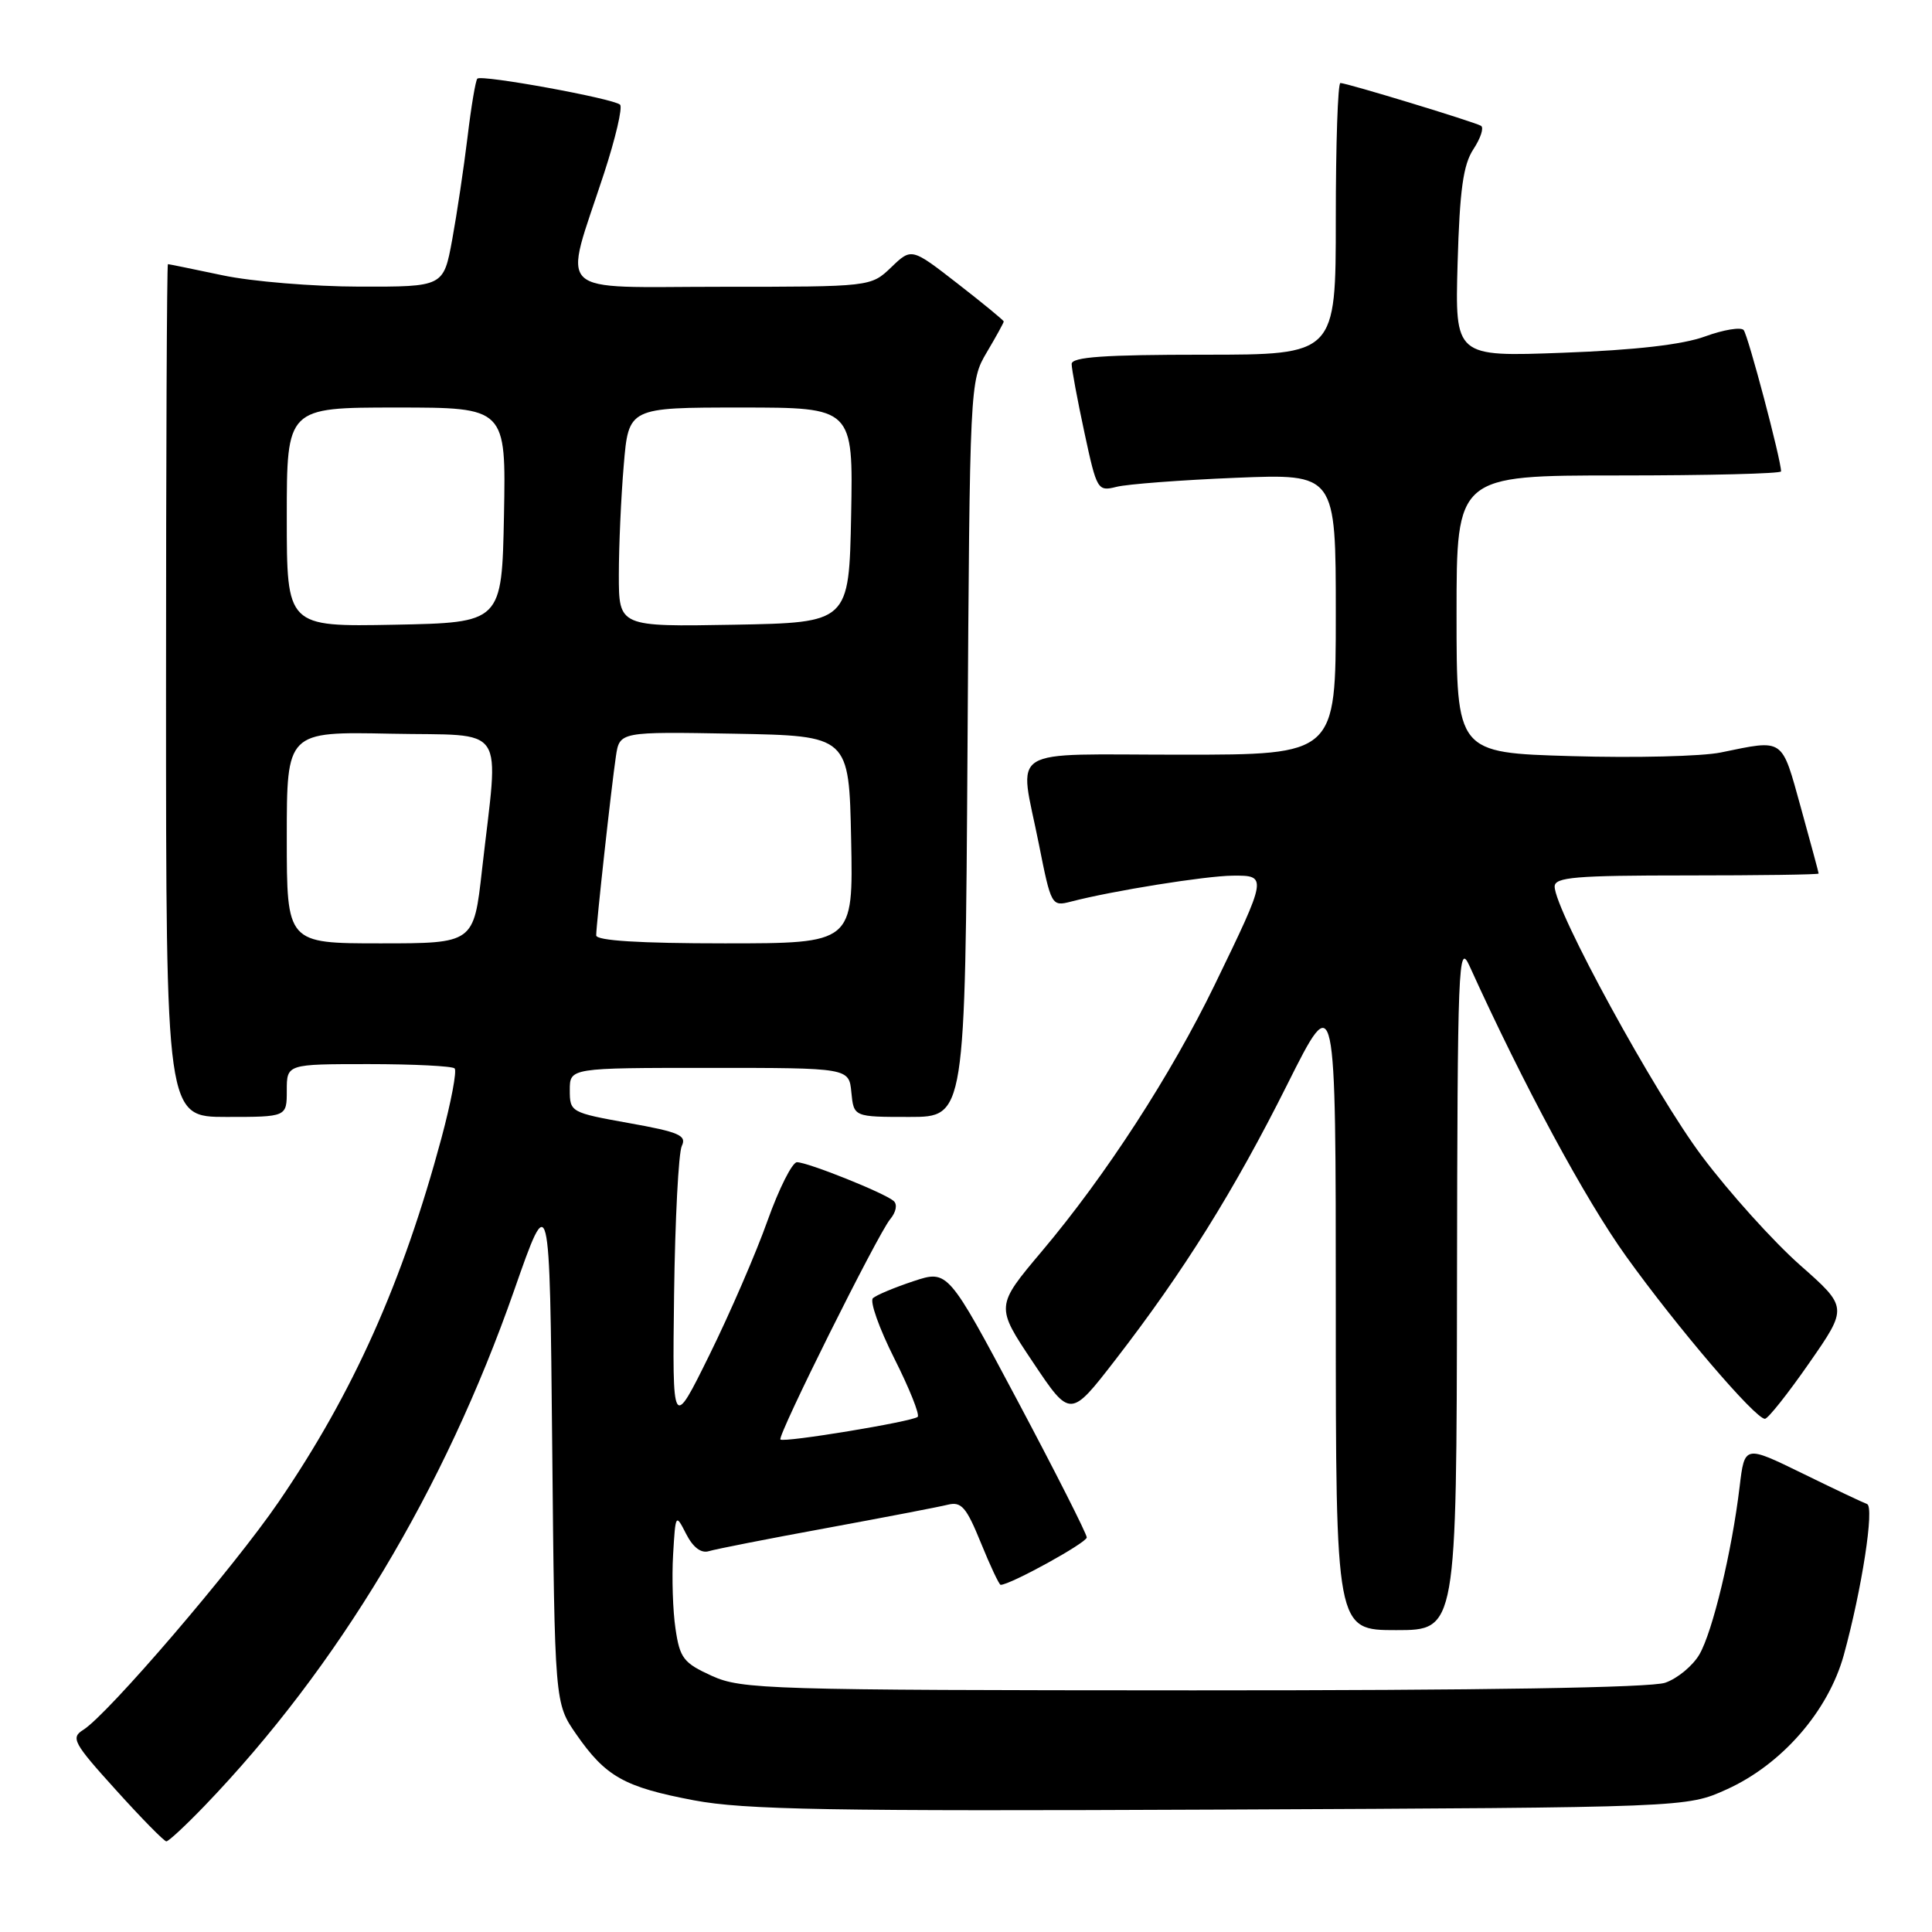 <?xml version="1.0" encoding="UTF-8" standalone="no"?>
<!DOCTYPE svg PUBLIC "-//W3C//DTD SVG 1.1//EN" "http://www.w3.org/Graphics/SVG/1.1/DTD/svg11.dtd" >
<svg xmlns="http://www.w3.org/2000/svg" xmlns:xlink="http://www.w3.org/1999/xlink" version="1.1" viewBox="0 0 256 256">
 <g >
 <path fill="currentColor"
d=" M 27.14 239.25 C 44.78 220.90 58.89 197.39 68.12 171.00 C 72.84 157.50 72.84 157.50 73.17 191.59 C 73.50 225.68 73.50 225.68 76.35 229.79 C 80.26 235.42 82.71 236.80 91.95 238.55 C 98.61 239.81 109.93 240.01 161.70 239.78 C 223.50 239.50 223.50 239.50 228.78 237.11 C 236.10 233.81 242.25 226.74 244.31 219.31 C 246.71 210.57 248.40 199.63 247.39 199.29 C 246.90 199.12 243.05 197.30 238.83 195.23 C 231.17 191.49 231.17 191.49 230.51 196.99 C 229.49 205.55 226.93 216.22 225.18 219.22 C 224.31 220.72 222.27 222.41 220.65 222.97 C 218.76 223.63 196.42 223.99 158.10 223.98 C 101.75 223.96 98.27 223.85 94.32 222.06 C 90.58 220.36 90.08 219.72 89.51 215.83 C 89.15 213.45 89.01 209.03 89.19 206.00 C 89.51 200.56 89.53 200.53 90.92 203.26 C 91.83 205.04 92.90 205.85 93.92 205.54 C 94.79 205.27 101.80 203.89 109.50 202.48 C 117.20 201.06 124.45 199.67 125.60 199.38 C 127.39 198.94 128.05 199.71 129.97 204.43 C 131.21 207.49 132.40 210.00 132.59 210.00 C 133.87 210.00 144.00 204.42 144.00 203.72 C 144.00 203.24 139.86 195.07 134.80 185.55 C 125.60 168.26 125.60 168.26 121.05 169.76 C 118.55 170.59 116.13 171.60 115.67 172.01 C 115.22 172.42 116.49 176.00 118.49 179.98 C 120.49 183.95 121.89 187.44 121.60 187.74 C 120.97 188.36 103.85 191.19 103.41 190.74 C 102.97 190.30 116.30 163.55 117.94 161.57 C 118.74 160.61 118.94 159.59 118.41 159.13 C 117.19 158.07 107.03 154.00 105.60 154.00 C 104.98 154.00 103.22 157.49 101.70 161.75 C 100.19 166.01 96.73 174.00 94.02 179.50 C 89.09 189.50 89.09 189.50 89.32 171.50 C 89.45 161.60 89.91 152.76 90.34 151.85 C 91.02 150.45 89.99 150.00 83.32 148.81 C 75.64 147.43 75.50 147.36 75.50 144.45 C 75.50 141.50 75.50 141.50 94.00 141.50 C 112.50 141.50 112.50 141.50 112.81 144.75 C 113.13 148.00 113.13 148.00 120.51 148.00 C 127.89 148.00 127.89 148.00 128.20 99.25 C 128.50 50.75 128.51 50.48 130.75 46.69 C 131.99 44.60 133.00 42.76 133.00 42.60 C 133.00 42.45 130.25 40.19 126.89 37.58 C 120.78 32.83 120.78 32.83 118.09 35.42 C 115.39 38.00 115.39 38.00 95.62 38.00 C 72.97 38.00 74.61 39.57 80.03 23.00 C 81.56 18.32 82.52 14.22 82.16 13.87 C 81.32 13.06 63.80 9.86 63.25 10.42 C 63.02 10.65 62.43 14.13 61.95 18.17 C 61.46 22.20 60.55 28.31 59.92 31.75 C 58.77 38.00 58.77 38.00 47.64 37.98 C 41.51 37.97 33.35 37.30 29.50 36.48 C 25.65 35.67 22.39 35.00 22.25 35.00 C 22.11 35.00 22.00 60.42 22.00 91.50 C 22.00 148.00 22.00 148.00 30.00 148.00 C 38.00 148.00 38.00 148.00 38.00 144.50 C 38.00 141.00 38.00 141.00 48.83 141.00 C 54.79 141.00 59.93 141.26 60.24 141.57 C 60.56 141.89 59.77 146.05 58.49 150.82 C 53.36 169.89 46.80 184.57 36.93 199.00 C 30.95 207.75 14.31 227.16 11.04 229.21 C 9.35 230.26 9.70 230.93 15.35 237.17 C 18.73 240.92 21.74 243.98 22.04 243.99 C 22.33 244.00 24.63 241.86 27.14 239.25 Z  M 193.06 170.25 C 193.12 127.61 193.24 124.74 194.72 128.00 C 201.88 143.78 210.06 158.95 215.49 166.50 C 222.20 175.85 232.58 188.00 233.86 188.00 C 234.26 188.00 236.90 184.68 239.72 180.62 C 244.86 173.23 244.86 173.23 238.48 167.60 C 234.98 164.50 229.15 158.04 225.54 153.23 C 219.29 144.92 206.00 120.60 206.00 117.47 C 206.00 116.23 208.75 116.00 223.50 116.00 C 233.12 116.00 240.99 115.89 240.98 115.75 C 240.98 115.61 239.91 111.67 238.62 107.00 C 236.03 97.66 236.47 97.97 228.00 99.71 C 225.53 100.22 216.64 100.44 208.25 100.19 C 193.00 99.75 193.00 99.75 193.00 81.38 C 193.00 63.00 193.00 63.00 214.50 63.00 C 226.32 63.00 236.00 62.76 236.00 62.46 C 236.00 60.92 231.62 44.39 231.04 43.73 C 230.67 43.31 228.37 43.69 225.93 44.58 C 222.99 45.66 216.69 46.39 207.14 46.74 C 192.79 47.28 192.79 47.28 193.14 34.85 C 193.42 25.15 193.88 21.82 195.24 19.76 C 196.20 18.30 196.65 16.91 196.24 16.67 C 195.33 16.14 178.45 11.00 177.61 11.00 C 177.27 11.00 177.00 19.10 177.00 29.00 C 177.00 47.00 177.00 47.00 159.50 47.00 C 146.34 47.00 142.00 47.30 142.00 48.23 C 142.00 48.90 142.76 52.99 143.69 57.31 C 145.33 64.95 145.44 65.14 147.94 64.51 C 149.35 64.15 156.46 63.61 163.75 63.31 C 177.00 62.77 177.00 62.77 177.00 81.38 C 177.00 100.00 177.00 100.00 156.50 100.00 C 132.91 100.00 135.04 98.67 137.65 111.82 C 139.28 120.01 139.34 120.13 141.90 119.47 C 147.43 118.03 159.68 116.07 163.32 116.03 C 167.96 115.99 167.95 116.07 160.94 130.52 C 155.15 142.44 146.51 155.77 138.06 165.79 C 131.91 173.09 131.91 173.09 136.87 180.50 C 141.82 187.90 141.82 187.90 147.78 180.20 C 156.87 168.44 163.53 157.77 170.58 143.68 C 177.00 130.86 177.00 130.86 177.00 173.43 C 177.00 216.00 177.00 216.00 185.00 216.00 C 193.00 216.00 193.00 216.00 193.06 170.25 Z  M 38.00 110.97 C 38.00 96.94 38.00 96.94 51.75 97.22 C 67.44 97.54 66.10 95.54 63.87 115.25 C 62.78 125.00 62.78 125.00 50.39 125.00 C 38.00 125.00 38.00 125.00 38.00 110.97 Z  M 79.00 123.94 C 79.00 122.52 81.00 104.34 81.61 100.22 C 82.10 96.95 82.10 96.95 97.30 97.22 C 112.50 97.50 112.50 97.50 112.78 111.25 C 113.06 125.00 113.06 125.00 96.03 125.00 C 84.72 125.00 79.00 124.64 79.00 123.94 Z  M 38.00 68.53 C 38.00 54.00 38.00 54.00 52.53 54.00 C 67.05 54.00 67.05 54.00 66.78 68.25 C 66.50 82.50 66.50 82.50 52.25 82.78 C 38.00 83.05 38.00 83.05 38.00 68.53 Z  M 82.00 76.18 C 82.00 72.40 82.29 65.86 82.65 61.65 C 83.29 54.00 83.29 54.00 98.17 54.00 C 113.05 54.00 113.05 54.00 112.78 68.25 C 112.50 82.50 112.50 82.50 97.25 82.78 C 82.00 83.05 82.00 83.05 82.00 76.18 Z "/>
</g>
</svg>